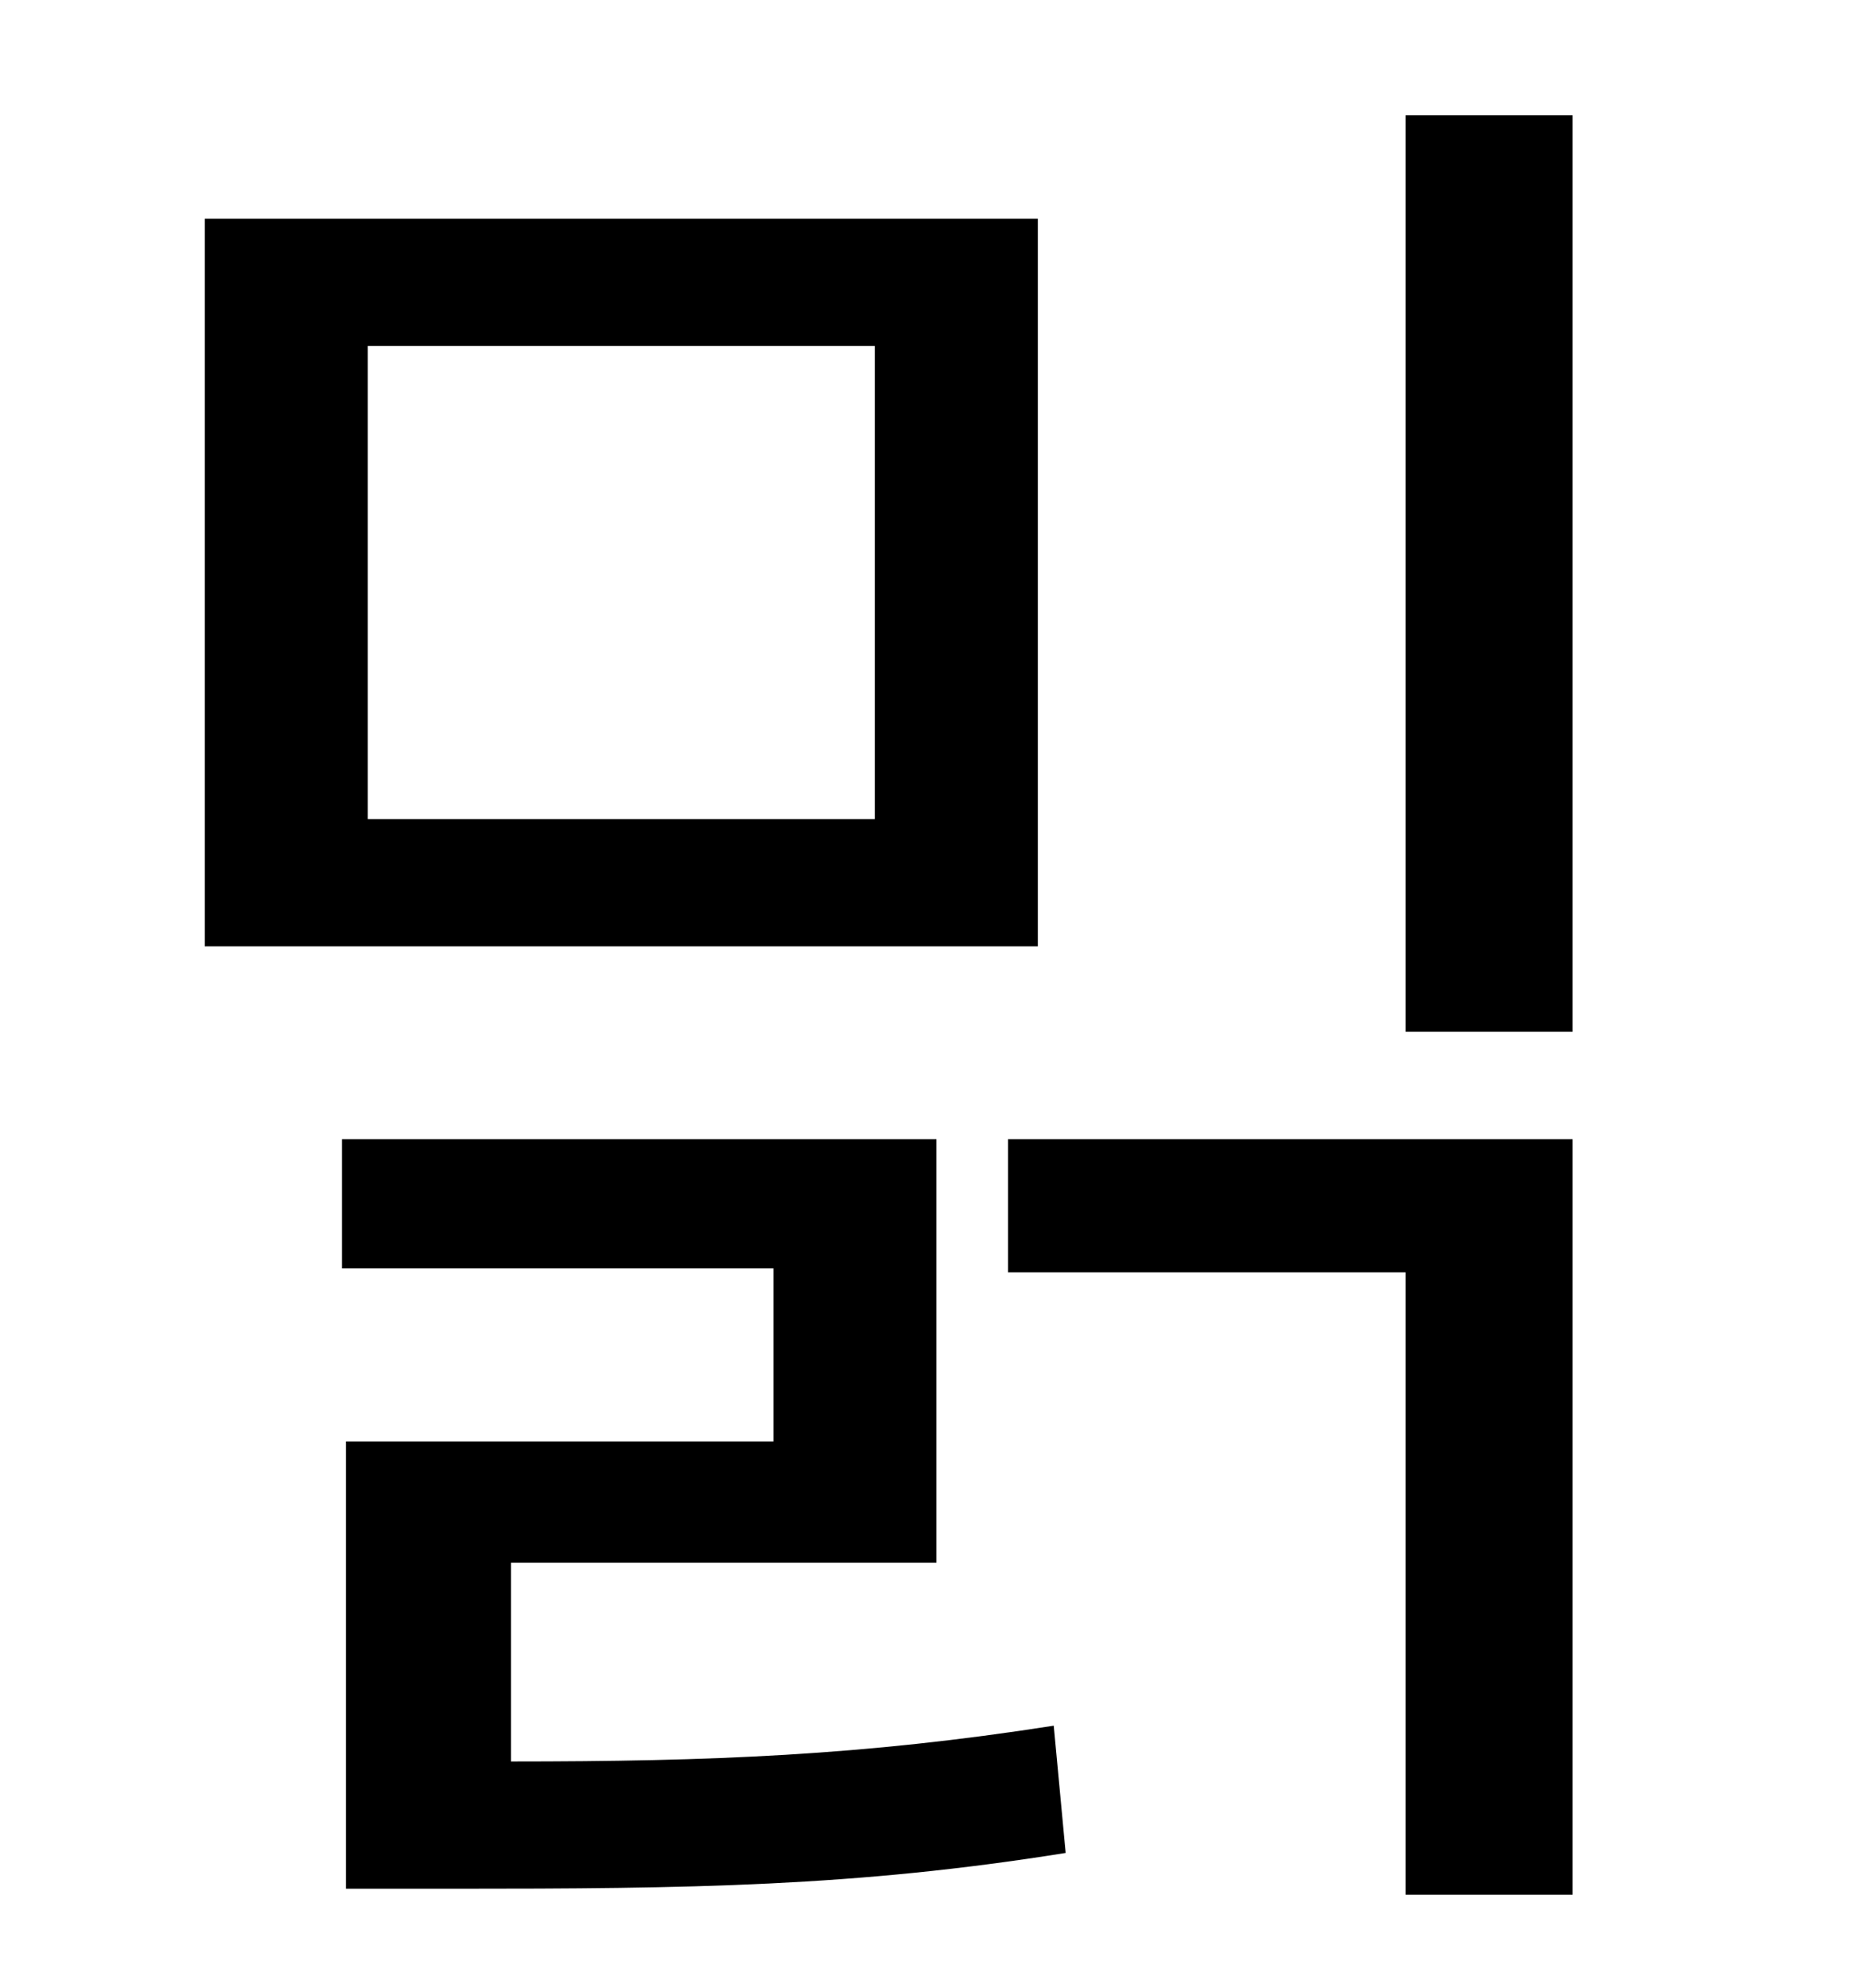 <?xml version="1.0" standalone="no"?>
<!DOCTYPE svg PUBLIC "-//W3C//DTD SVG 1.1//EN" "http://www.w3.org/Graphics/SVG/1.1/DTD/svg11.dtd" >
<svg xmlns="http://www.w3.org/2000/svg" xmlns:xlink="http://www.w3.org/1999/xlink" version="1.1" viewBox="-10 0 930 1000">
   <path fill="currentColor"
d="M430 412v-238h-255v238h255zM512 110v366h-419v-366h419zM247 786v100c101 0 177 -3 273 -18l6 64c-106 17 -189 18 -308 18h-54v-225h215v-87h-217v-65h299v213h-214zM497 640v-67h284v380h-84v-313h-200zM697 58h84v461h-84v-461z" />
</svg>
